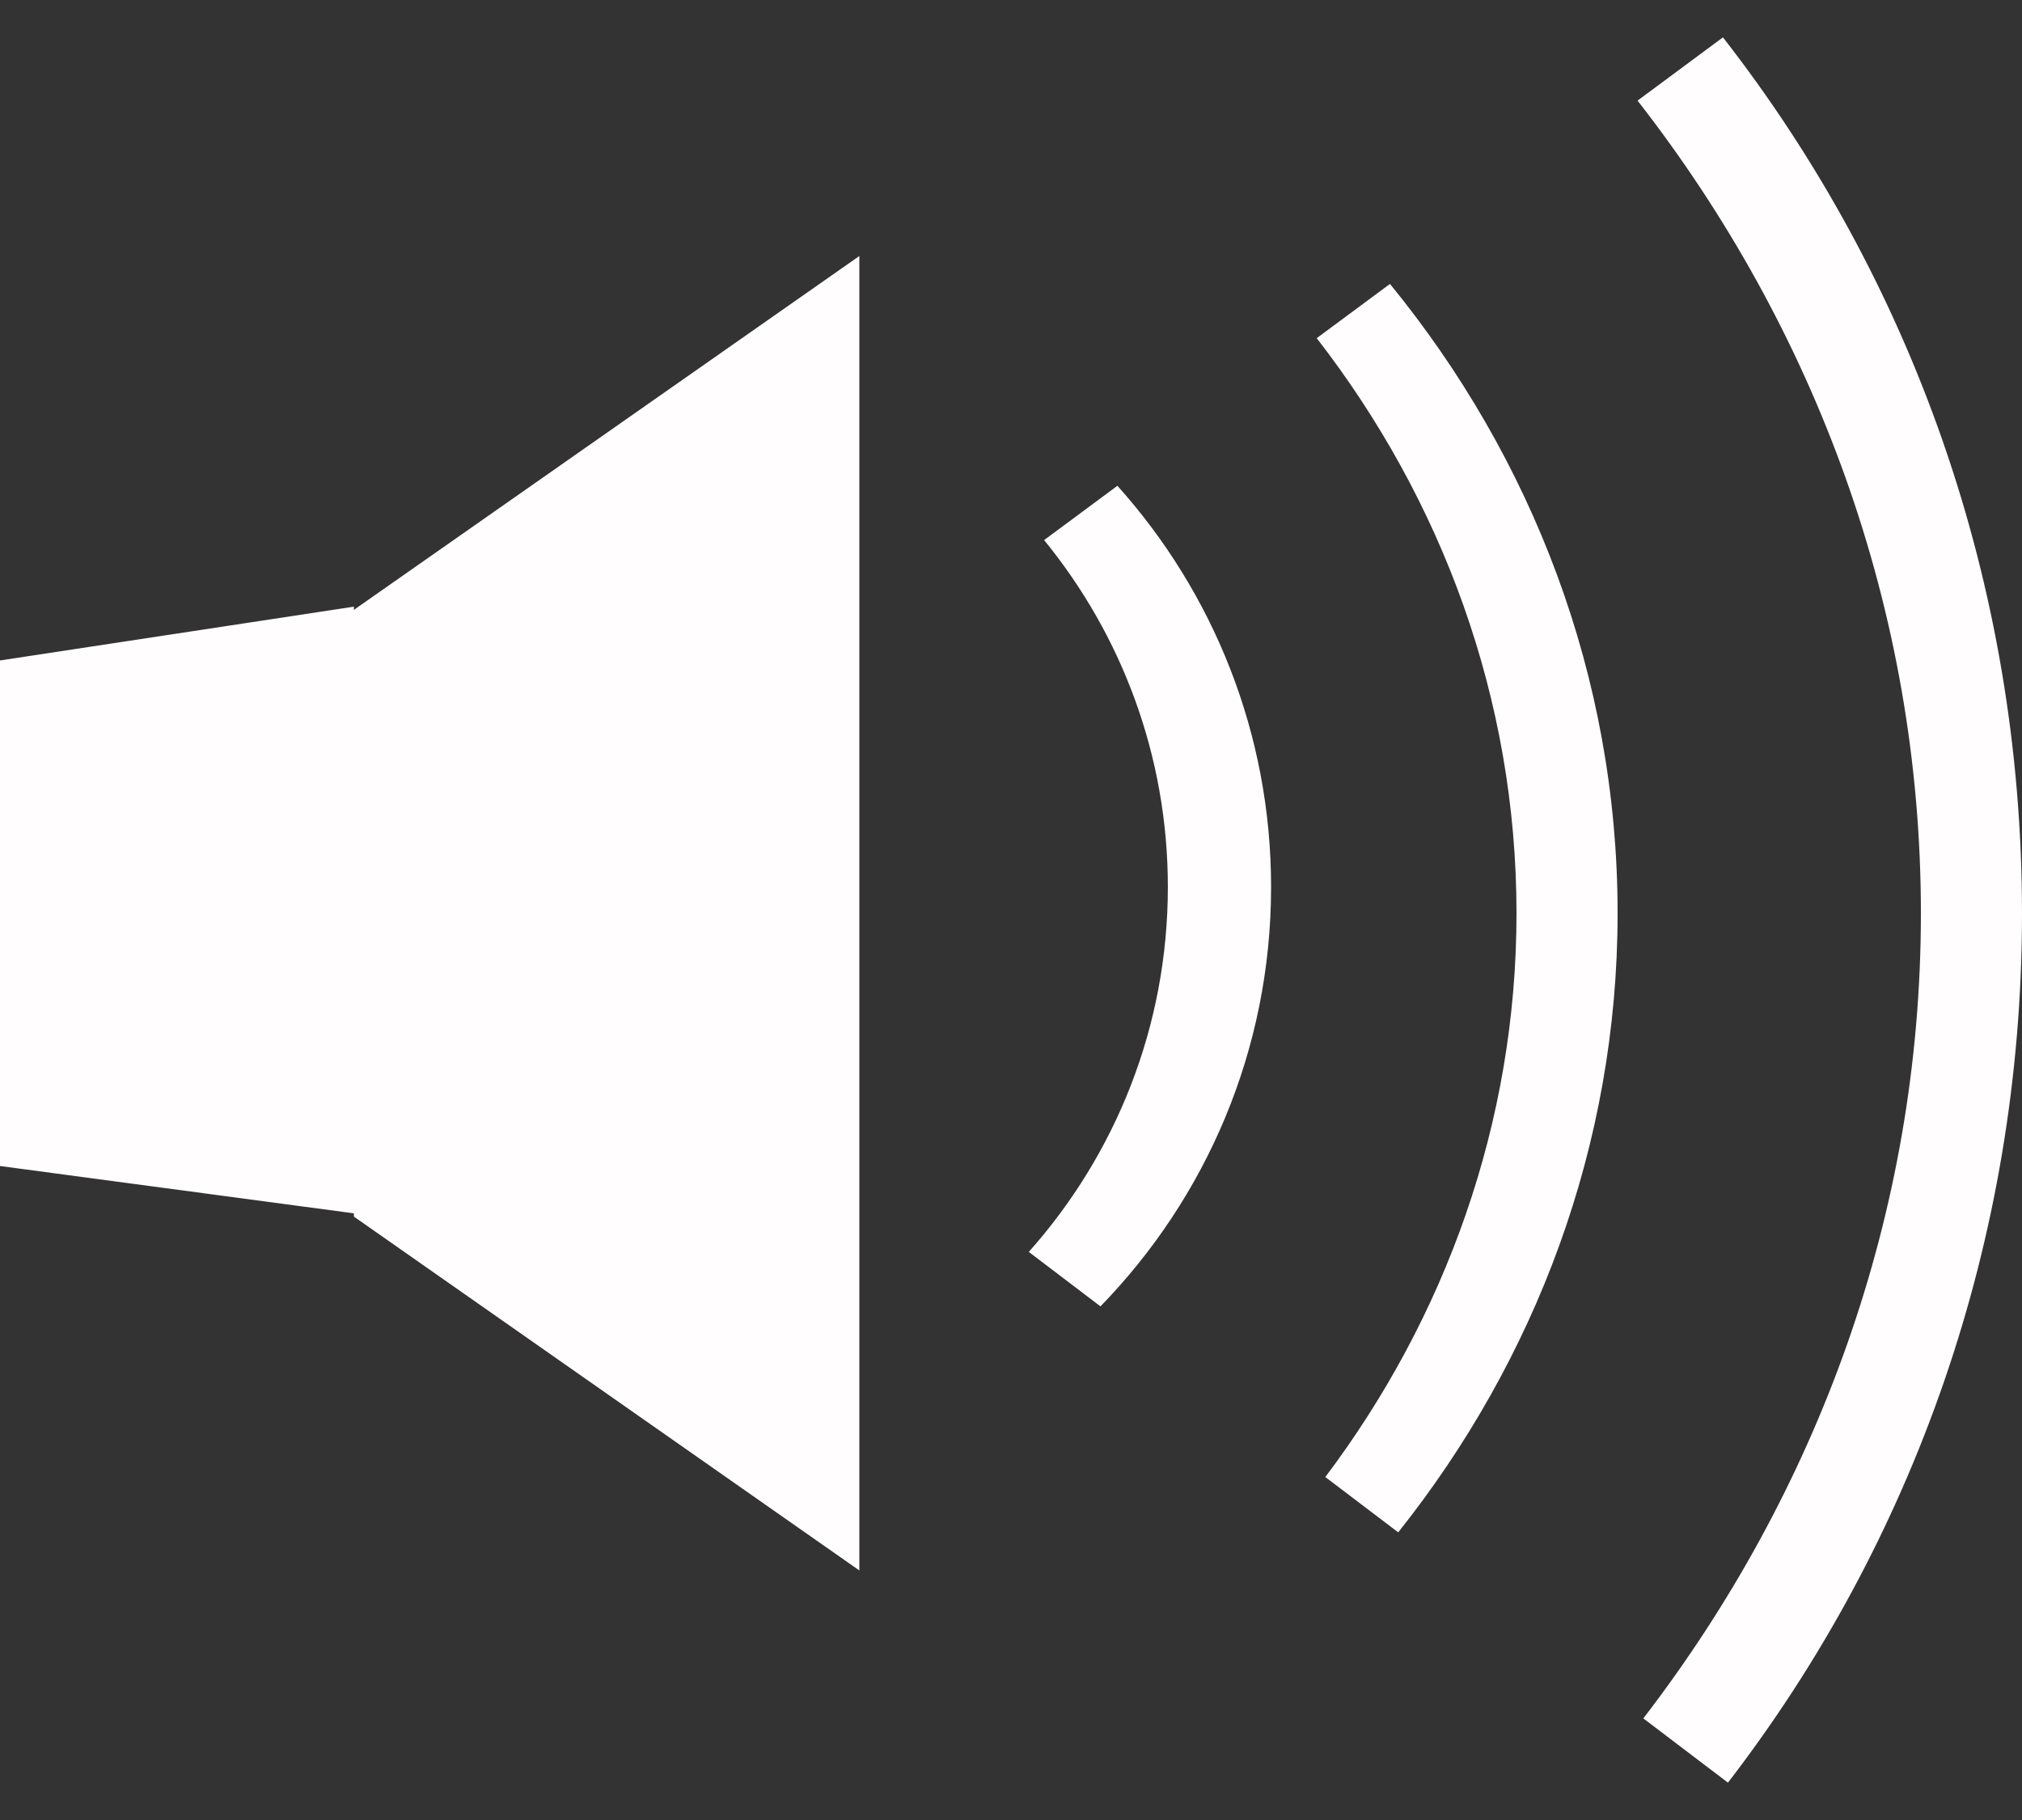 <?xml version="1.0" encoding="UTF-8"?>
<svg width="40px" height="36px" viewBox="0 0 40 36" version="1.1" xmlns="http://www.w3.org/2000/svg" xmlns:xlink="http://www.w3.org/1999/xlink">
    <rect x="0" y="0" width="40" height="36" fill="#333333" stroke="none"/>
    <!-- Generator: Sketch 51.2 (57519) - http://www.bohemiancoding.com/sketch -->
    <title>high-volume</title>
    <desc>Created with Sketch.</desc>
    <defs></defs>
    <g id="icon-artboard" stroke="none" stroke-width="1" fill="none" fill-rule="evenodd">
        <g id="iOS-icon-kit" transform="translate(-1794, -923)" fill="#FFFDFD">
            <g id="Icon-sets">
                <g id="Leisure-Icons" transform="translate(1380, 400)">
                    <g id="SVGs" transform="translate(49, 48)">
                        <path d="M399.084,475.739 C402.8,480.505 405,486.523 405,493.064 C405,499.547 402.839,505.515 399.183,510.261 L397.509,508.99 C400.94,504.528 403,499.021 403,493.064 C403,487.04 400.894,481.478 397.395,476.99 L399.084,475.739 L399.084,475.739 Z M392.66,505.31 C395.366,501.911 397,497.667 397,493.064 C397,488.369 395.301,484.048 392.497,480.616 L391.048,481.689 C393.516,484.872 395,488.806 395,493.064 C395,497.223 393.584,501.073 391.218,504.216 L392.66,505.31 L392.66,505.31 Z M386.77,500.84 C388.859,498.693 390.145,495.769 390.145,492.545 C390.145,489.498 388.996,486.717 387.105,484.609 L385.655,485.683 C387.185,487.556 388.103,489.944 388.103,492.545 C388.103,495.314 387.063,497.842 385.352,499.763 L386.77,500.84 L386.77,500.84 Z M365,488.064 L365,498.064 L372,499 L372,487 L365,488.064 L365,488.064 Z M372,487.064 L372,499.064 L382,506.064 L382,480.064 L372,487.064 L372,487.064 Z" id="high-volume"></path>
                    </g>
                </g>
            </g>
        </g>
    </g>
</svg>